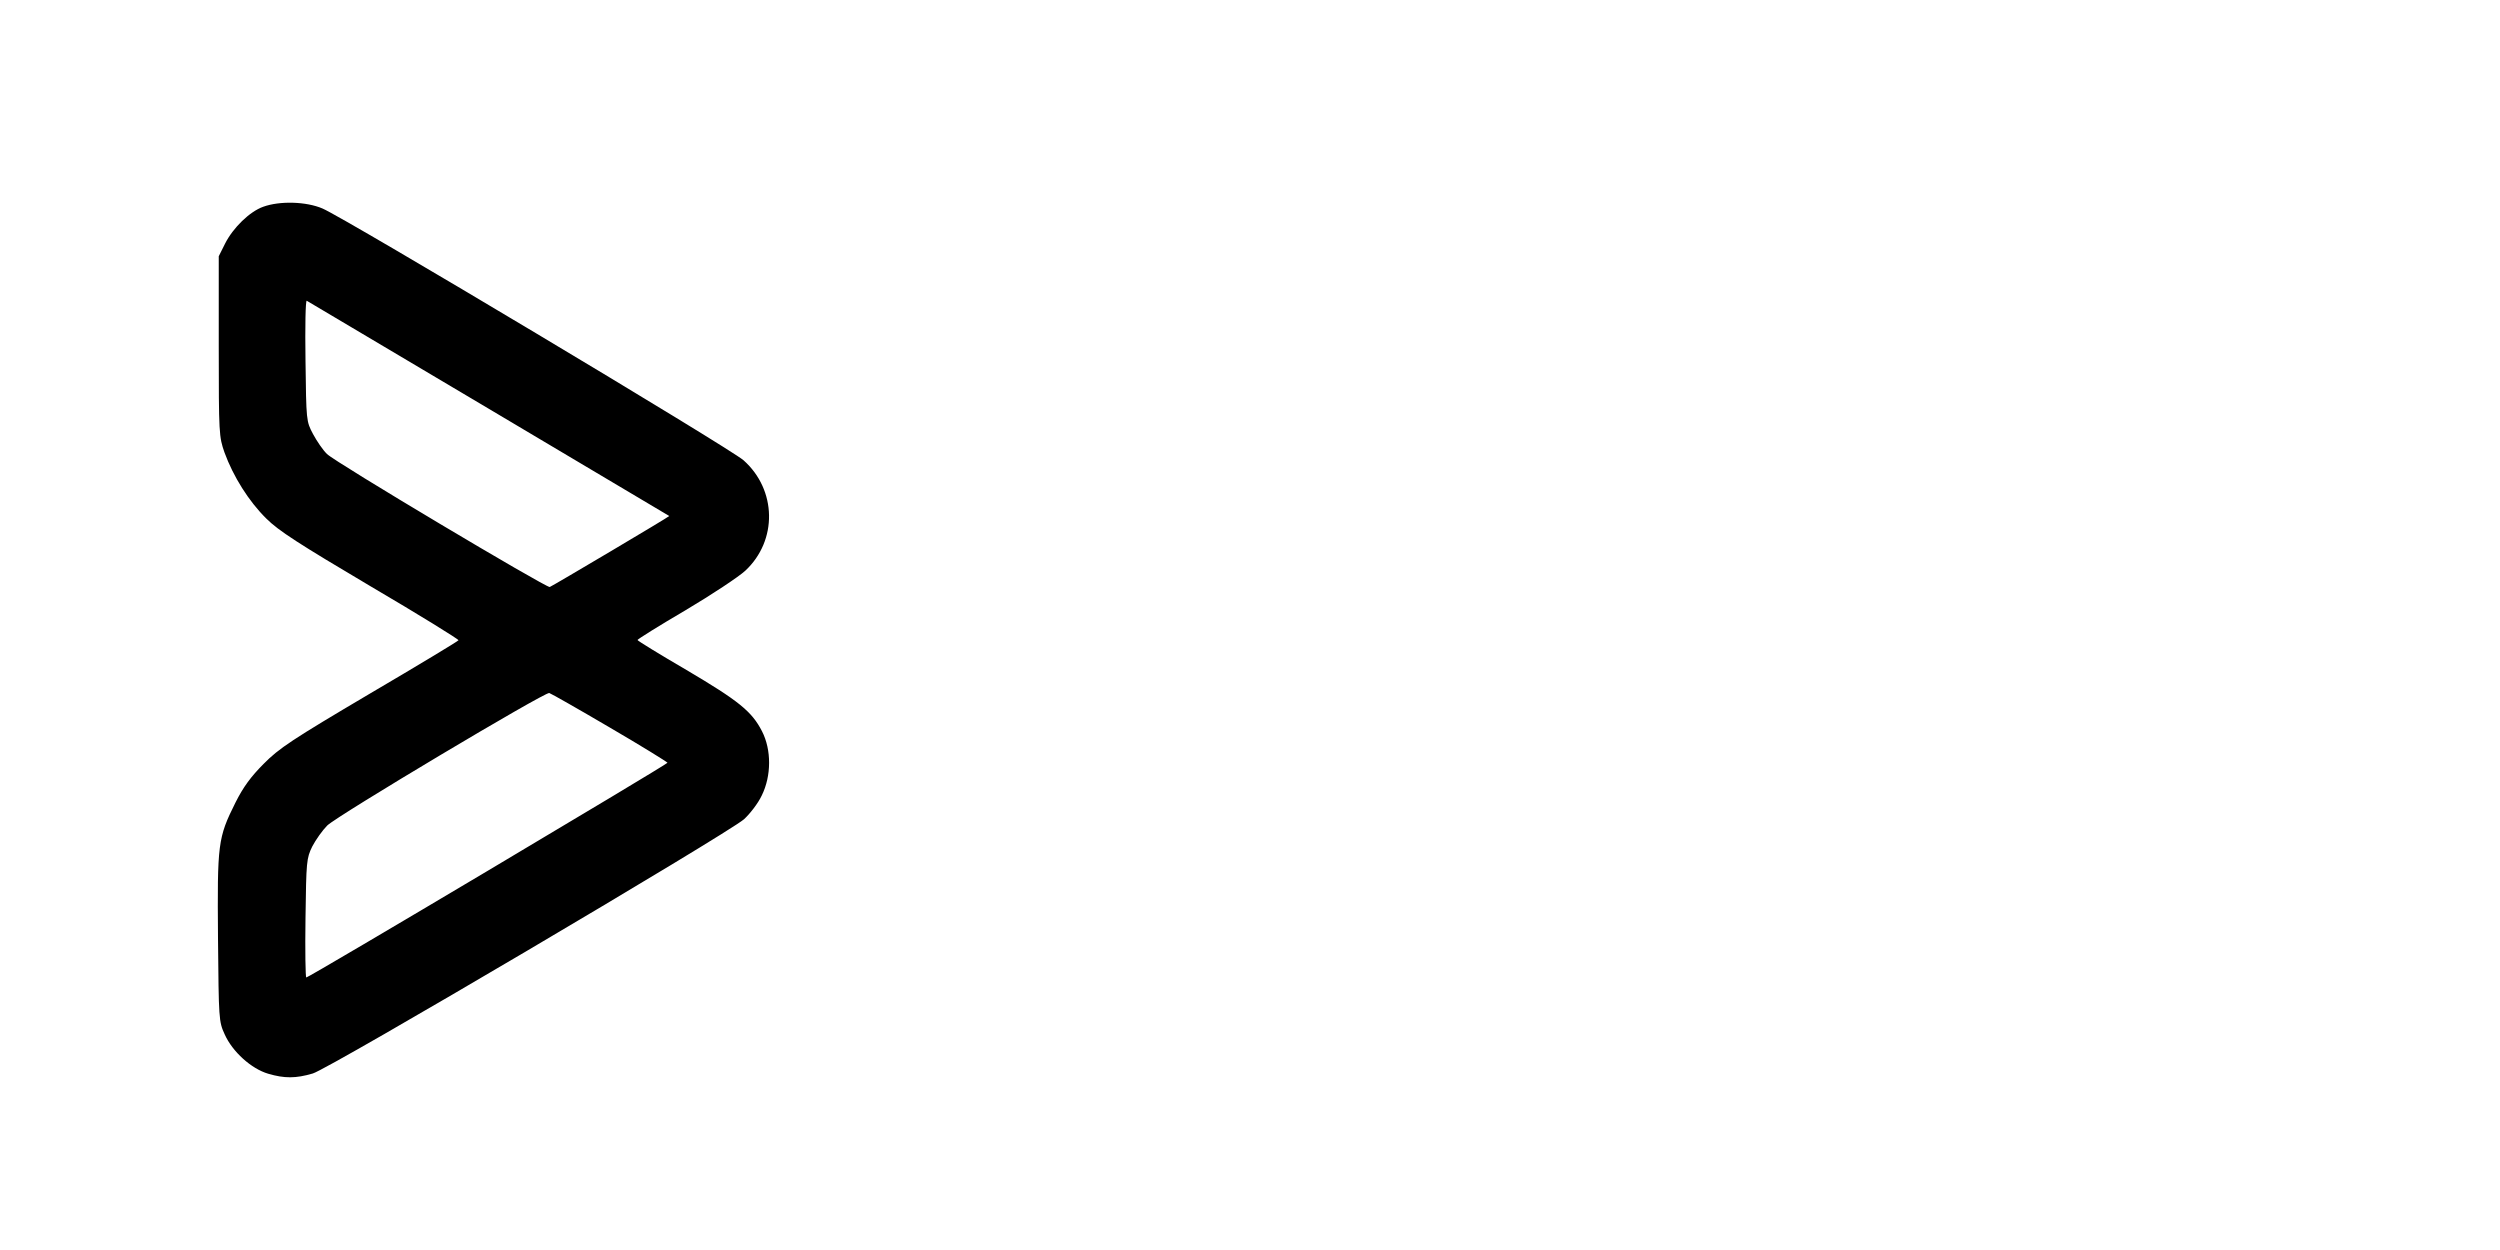 <?xml version="1.0" standalone="no"?>
<!DOCTYPE svg PUBLIC "-//W3C//DTD SVG 20010904//EN"
 "http://www.w3.org/TR/2001/REC-SVG-20010904/DTD/svg10.dtd">
<svg version="1.0" xmlns="http://www.w3.org/2000/svg"
 width="1000pt" height="500pt" viewBox="0 0 1000 500"
 preserveAspectRatio="xMidYMid meet">
<g transform="translate(0,500) scale(0.1,-0.1)"
fill="#000000" stroke="none">
<path d="M1053 4173 c-54 -19 -121 -84 -153 -148 l-25 -50 0 -360 c0 -351 1
-362 23 -425 35 -96 97 -195 167 -264 49 -49 130 -101 417 -271 196 -115 354
-213 352 -216 -2 -4 -163 -101 -357 -215 -308 -182 -361 -217 -422 -279 -51
-51 -82 -93 -113 -155 -71 -142 -73 -164 -70 -542 3 -326 3 -334 27 -386 31
-69 106 -137 174 -157 65 -19 110 -19 178 1 64 18 1657 958 1725 1017 23 21
56 63 71 95 39 79 39 183 1 257 -41 80 -94 122 -302 245 -108 63 -196 117
-196 120 0 3 86 57 192 119 106 63 213 134 239 158 130 121 126 324 -7 442
-54 48 -1596 970 -1684 1007 -65 28 -171 31 -237 7z m902 -808 c396 -235 721
-428 722 -429 2 -2 -464 -278 -478 -284 -12 -5 -860 500 -891 532 -16 15 -41
52 -56 80 -27 51 -27 52 -30 294 -2 134 0 242 5 239 4 -2 332 -197 728 -432z
m484 -1275 c127 -74 230 -138 231 -141 0 -6 -1434 -859 -1445 -859 -3 0 -5
107 -3 238 3 227 4 239 27 286 14 27 41 65 60 84 41 40 869 534 888 530 7 -2
116 -64 242 -138z"/>
</g>
</svg>
